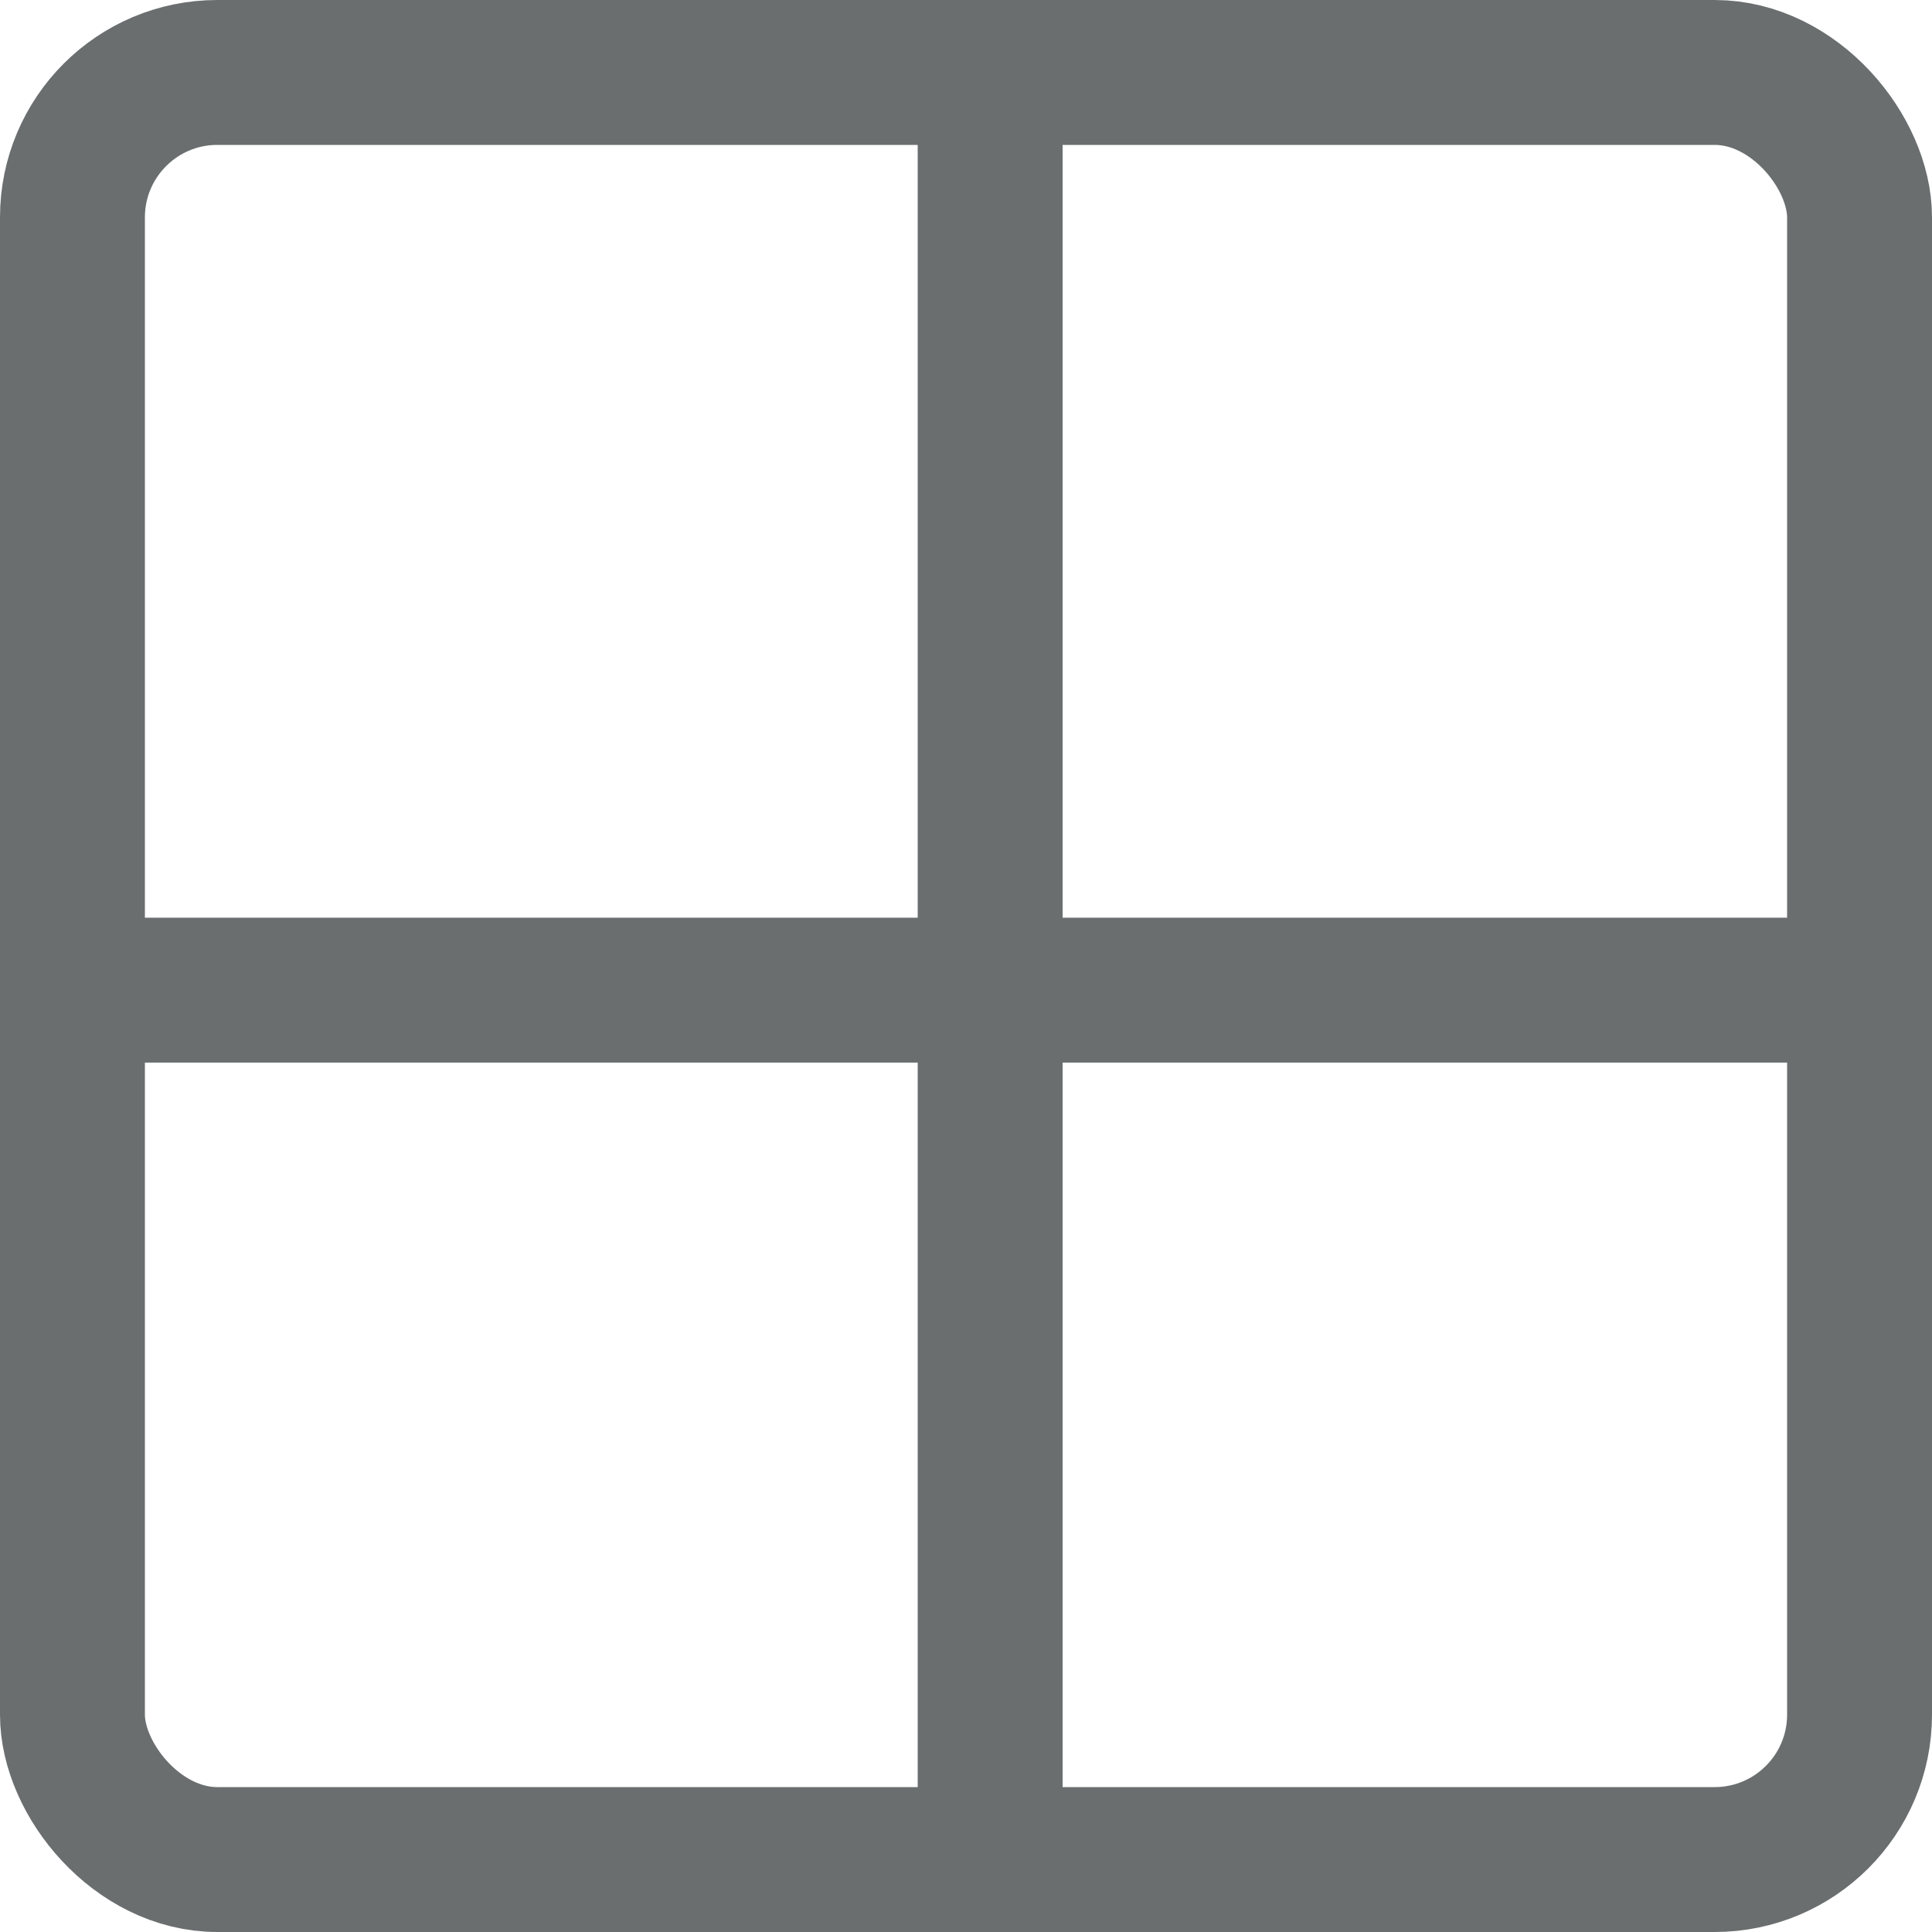 <?xml version="1.0" encoding="UTF-8"?>
<svg width="40px" height="40px" viewBox="0 0 40 40" version="1.1" xmlns="http://www.w3.org/2000/svg" xmlns:xlink="http://www.w3.org/1999/xlink">
    <!-- Generator: Sketch 56.3 (81716) - https://sketch.com -->
    <title>icon_grid_row</title>
    <desc>Created with Sketch.</desc>
    <g id="Page-1" stroke="none" stroke-width="1" fill="none" fill-rule="evenodd">
        <g id="PRODUCTS-ARCHIVE-nologin" transform="translate(-391, -491)">
            <g id="filter" transform="translate(48, 483)">
                <g id="switch-grid" transform="translate(271, 8)">
                    <g id="switch-grid-item" transform="translate(72, 0)">
                        <rect id="Rectangle" stroke="#6A6E6F" stroke-width="3" fill-opacity="0" fill="#FFFFFF" x="1.5" y="1.5" width="37" height="37" rx="3"></rect>
                        <rect id="Rectangle" fill="#6A6E6F" x="19" y="0" width="3" height="40"></rect>
                        <rect id="Rectangle" fill="#6A6E6F" x="0" y="19" width="40" height="3"></rect>
                    </g>
                </g>
            </g>
        </g>
    </g>
</svg>